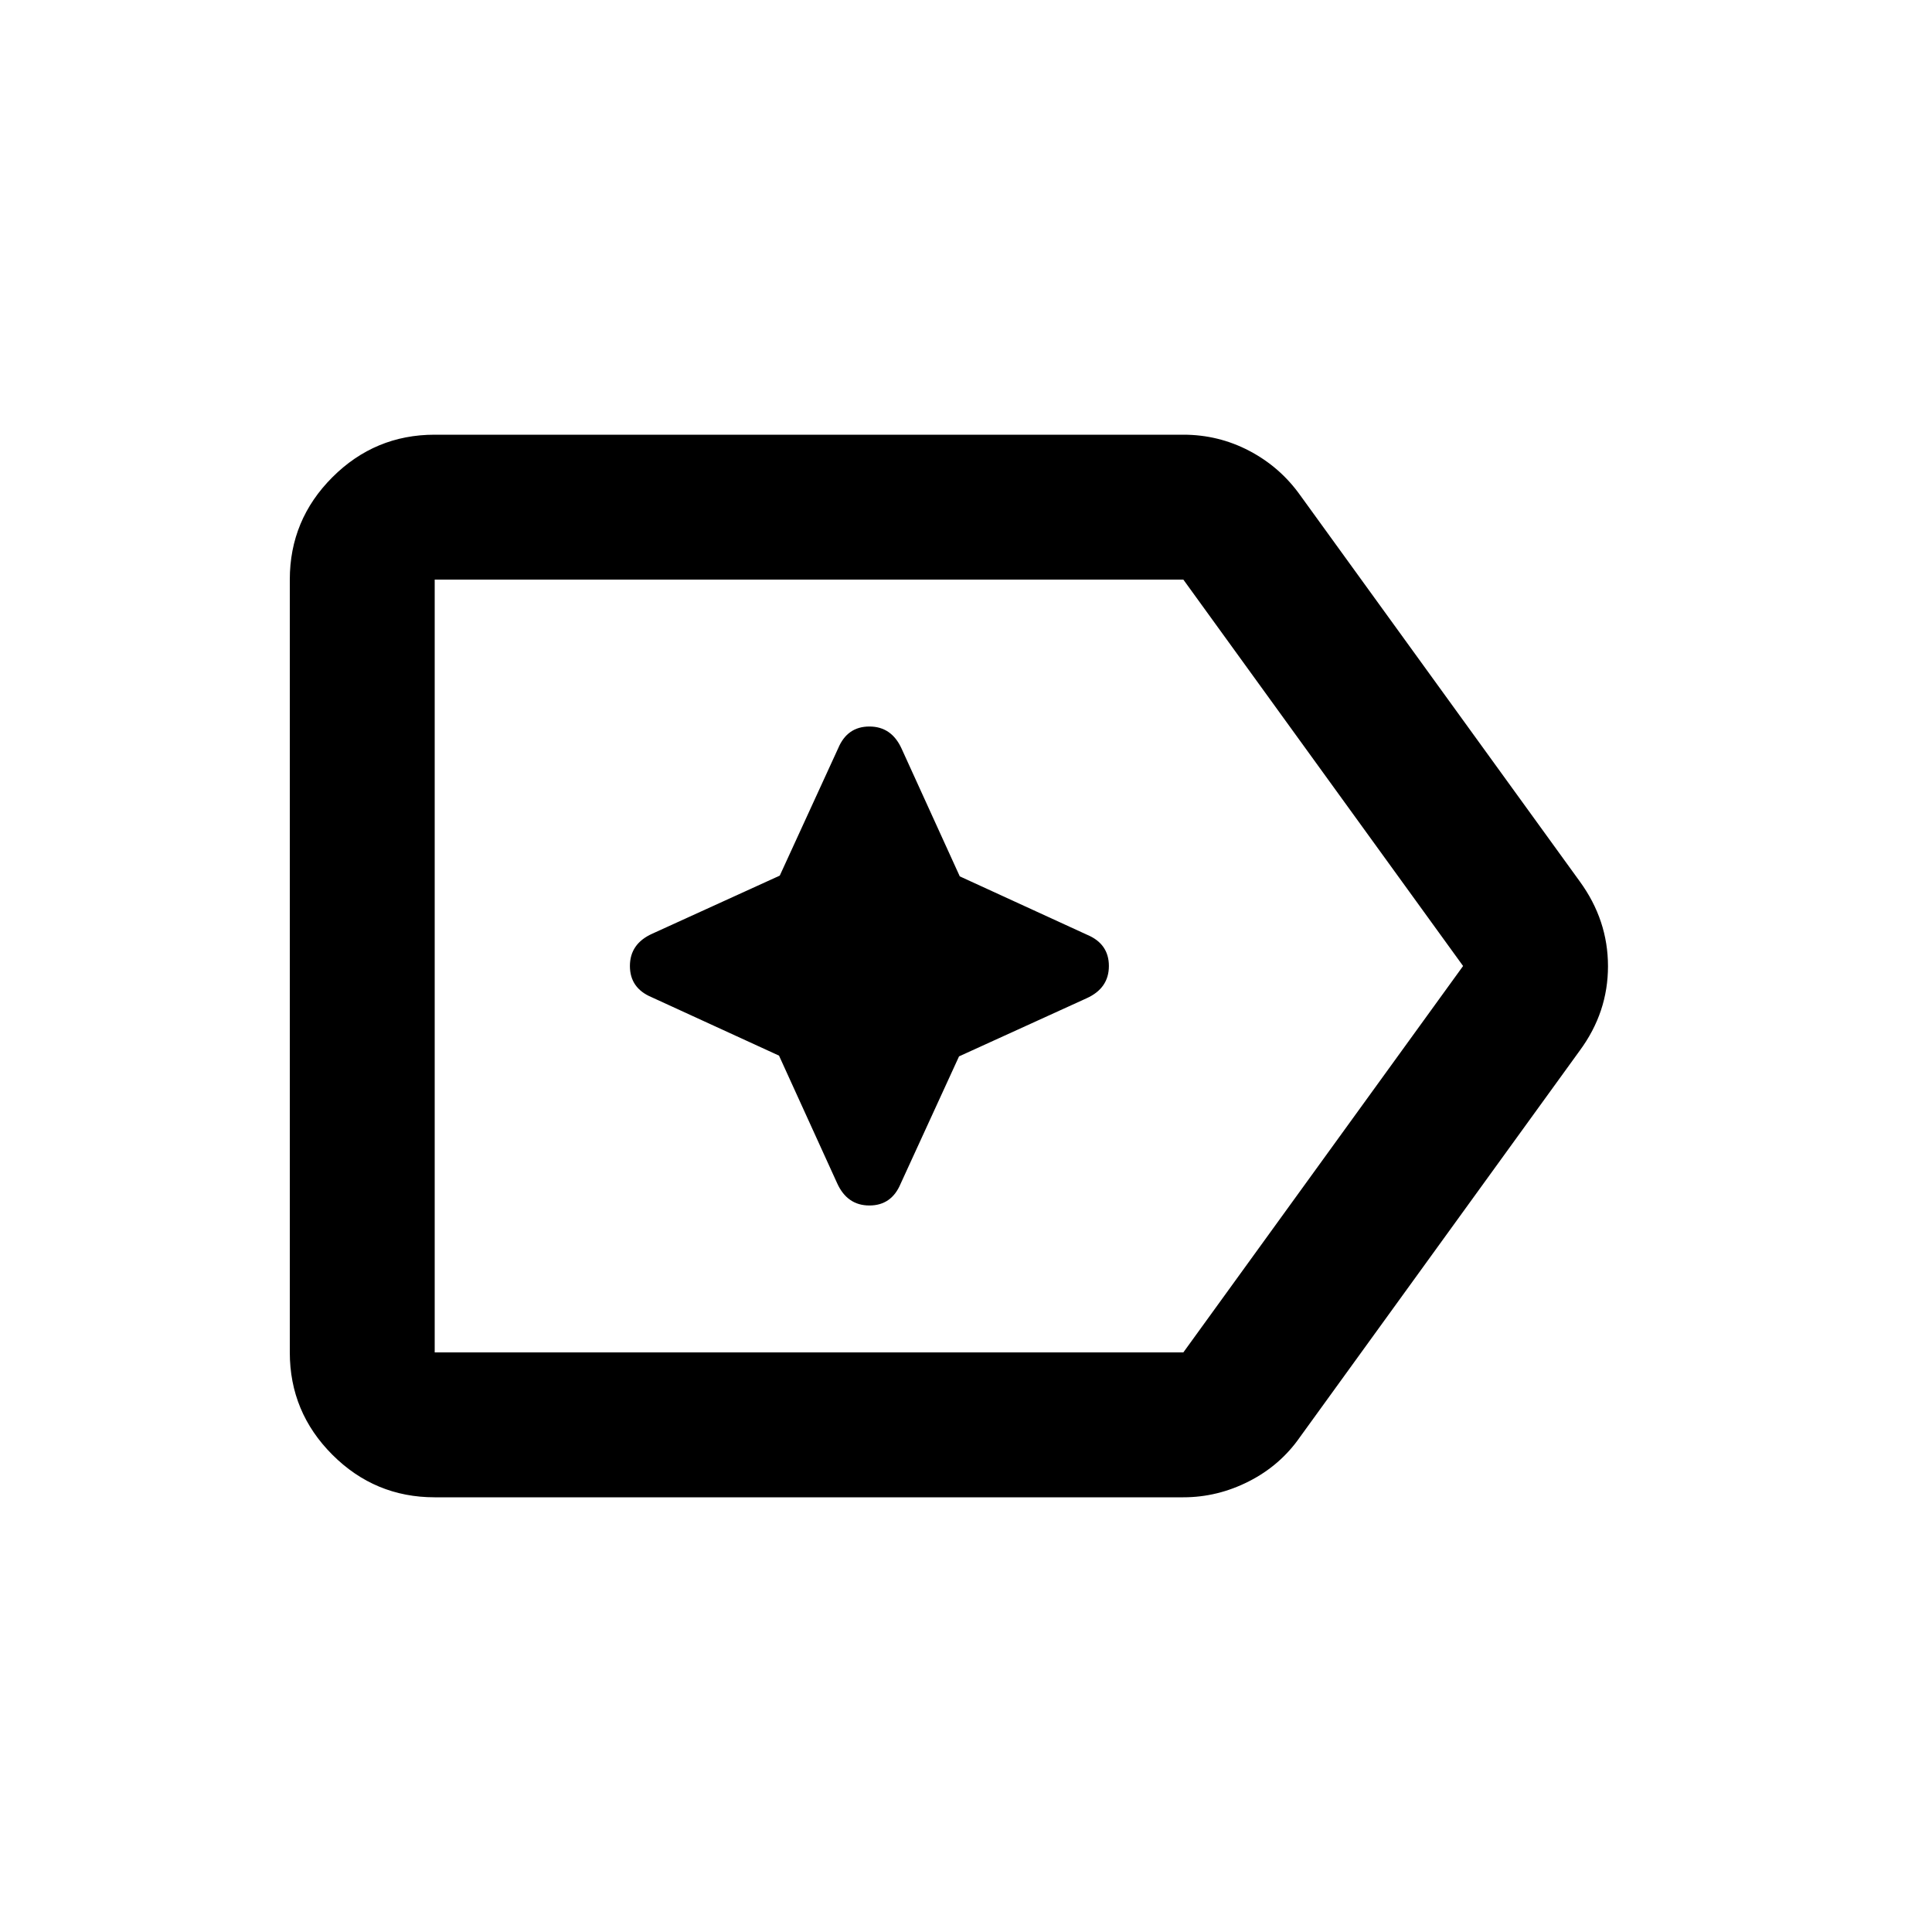 <svg xmlns="http://www.w3.org/2000/svg" height="20" viewBox="0 -960 960 960" width="20"><path d="M387.09-435.46 416-372q5 11 16 11t15.53-10.84l29.01-63.25L540-464q11-5 11-16t-10.84-15.53l-63.25-29.01L448-588q-5-11-16-11t-15.53 10.84l-29.01 63.25L324-496q-11 5-11 16t10.84 15.53l63.25 29.01ZM216-216q-29.7 0-50.85-21.15Q144-258.3 144-288v-384q0-29.7 21.15-50.85Q186.3-744 216-744h372q17.45 0 32.73 8Q636-728 646-714l139 192q14 19.23 14 42.11Q799-457 785-438L646-246q-9.8 14.12-25.4 22.06Q605-216 588-216H216Zm0-72h372l139-192-139-192H216v384Zm0 0v-384 384Z"/></svg>
